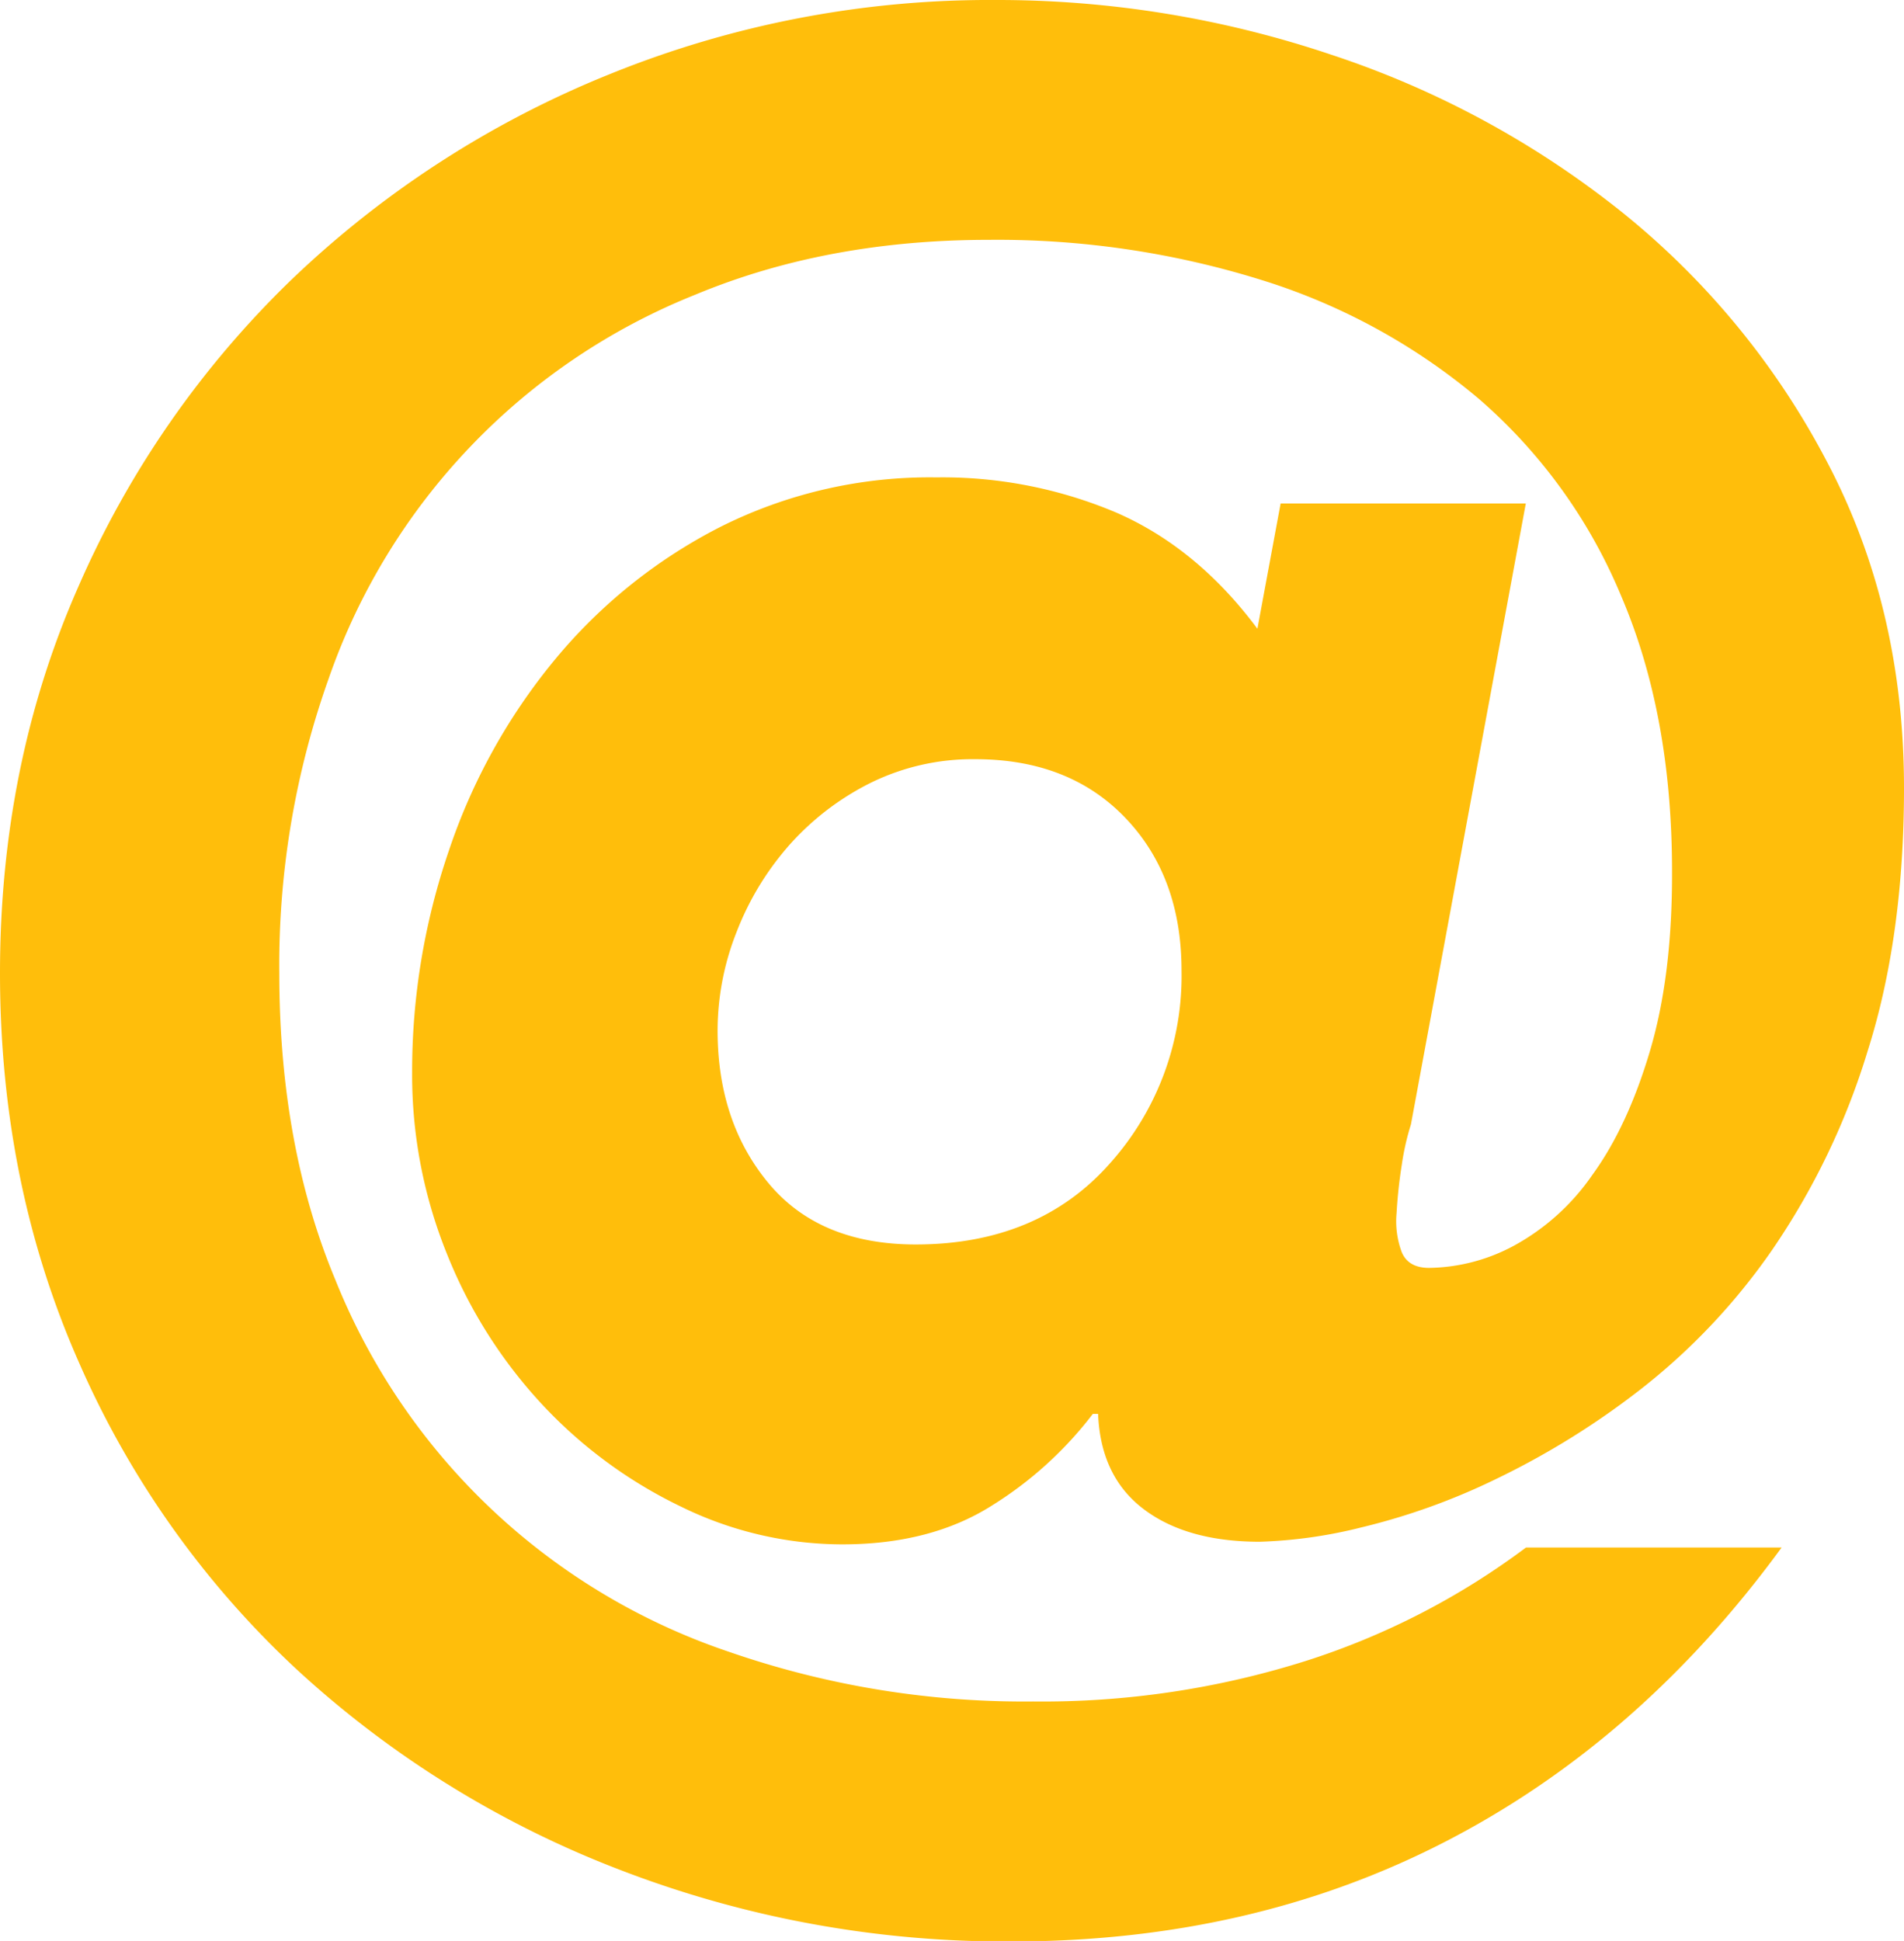 <svg xmlns="http://www.w3.org/2000/svg" viewBox="0 0 296.88 302.57">
	<defs>
		<style>
			.cls-1{fill:#ffbe0b;}
		</style>
	</defs>
	<title>
		Fichier 3
	</title>
	<g id="Calque_2" data-name="Calque 2">
		<g id="Calque_3" data-name="Calque 3">
			<path class="cls-1" d="M199.68,78.49h38.23L220,175.28a39.9,39.9,0,0,0-1.43,6.31,75,75,0,0,0-.81,7.52,13.8,13.8,0,0,0,.81,6.1c.68,1.62,2.1,2.44,4.27,2.44a28.64,28.64,0,0,0,13.22-3.46,35.4,35.4,0,0,0,12.2-11q5.49-7.52,9-19.32t3.45-28.06q0-24.39-7.93-42.9a82.49,82.49,0,0,0-22.16-30.71,97.17,97.17,0,0,0-33.75-18.5,138.43,138.43,0,0,0-42.71-6.31q-25.22,0-45.75,8.55a99.62,99.62,0,0,0-57.14,59.78,133,133,0,0,0-7.72,46q0,26.85,8.74,47.79a100.78,100.78,0,0,0,61.41,58,140.4,140.4,0,0,0,47.38,7.73,136.19,136.19,0,0,0,42.5-6.31,115.94,115.94,0,0,0,34.36-17.69h39.86q-22,30.11-52.26,45.76t-67.72,15.65a167,167,0,0,1-61.2-11.18,157.41,157.41,0,0,1-50.23-31.11,144,144,0,0,1-34-47.79Q0,184.64,0,151.69,0,119.16,12.2,91.5a149.63,149.63,0,0,1,33.35-48A155.76,155.76,0,0,1,95,11.59,157.53,157.53,0,0,1,155.35,0a163.06,163.06,0,0,1,52.26,8.54A145.36,145.36,0,0,1,253,33.15,123.05,123.05,0,0,1,284.88,72q12,22.78,12,50.84,0,23.18-5.69,41.07a112.79,112.79,0,0,1-14.85,30.91,98.88,98.88,0,0,1-20.53,21.76,124.93,124.93,0,0,1-22.58,14,102.61,102.61,0,0,1-20.94,7.52,73.84,73.84,0,0,1-15.86,2.24q-11.38,0-18.1-5.08t-7.11-14.85h-.82a58.92,58.92,0,0,1-15.66,14.24q-9.56,6.09-23.38,6.1a57.28,57.28,0,0,1-25.21-5.9A72.49,72.49,0,0,1,84.59,219a75.57,75.57,0,0,1-14.84-23.38,74.48,74.48,0,0,1-5.49-28.47A106.15,106.15,0,0,1,70,132.58a93.32,93.32,0,0,1,16.47-29.69,81.5,81.5,0,0,1,25.83-20.74A72.77,72.77,0,0,1,146,74.42a69.58,69.58,0,0,1,28.06,5.49q12.6,5.49,22,18.1ZM142.75,194q19.11,0,30.29-12.61a43.78,43.78,0,0,0,11.19-30.09q0-14.64-8.75-23.79t-23.38-9.16A36,36,0,0,0,135.83,122a42,42,0,0,0-12.6,9.56,44.89,44.89,0,0,0-8.34,13.63,41.87,41.87,0,0,0-3,15.45q0,14.24,7.93,23.79T142.75,194Z" />
		</g>
	</g>
</svg>

